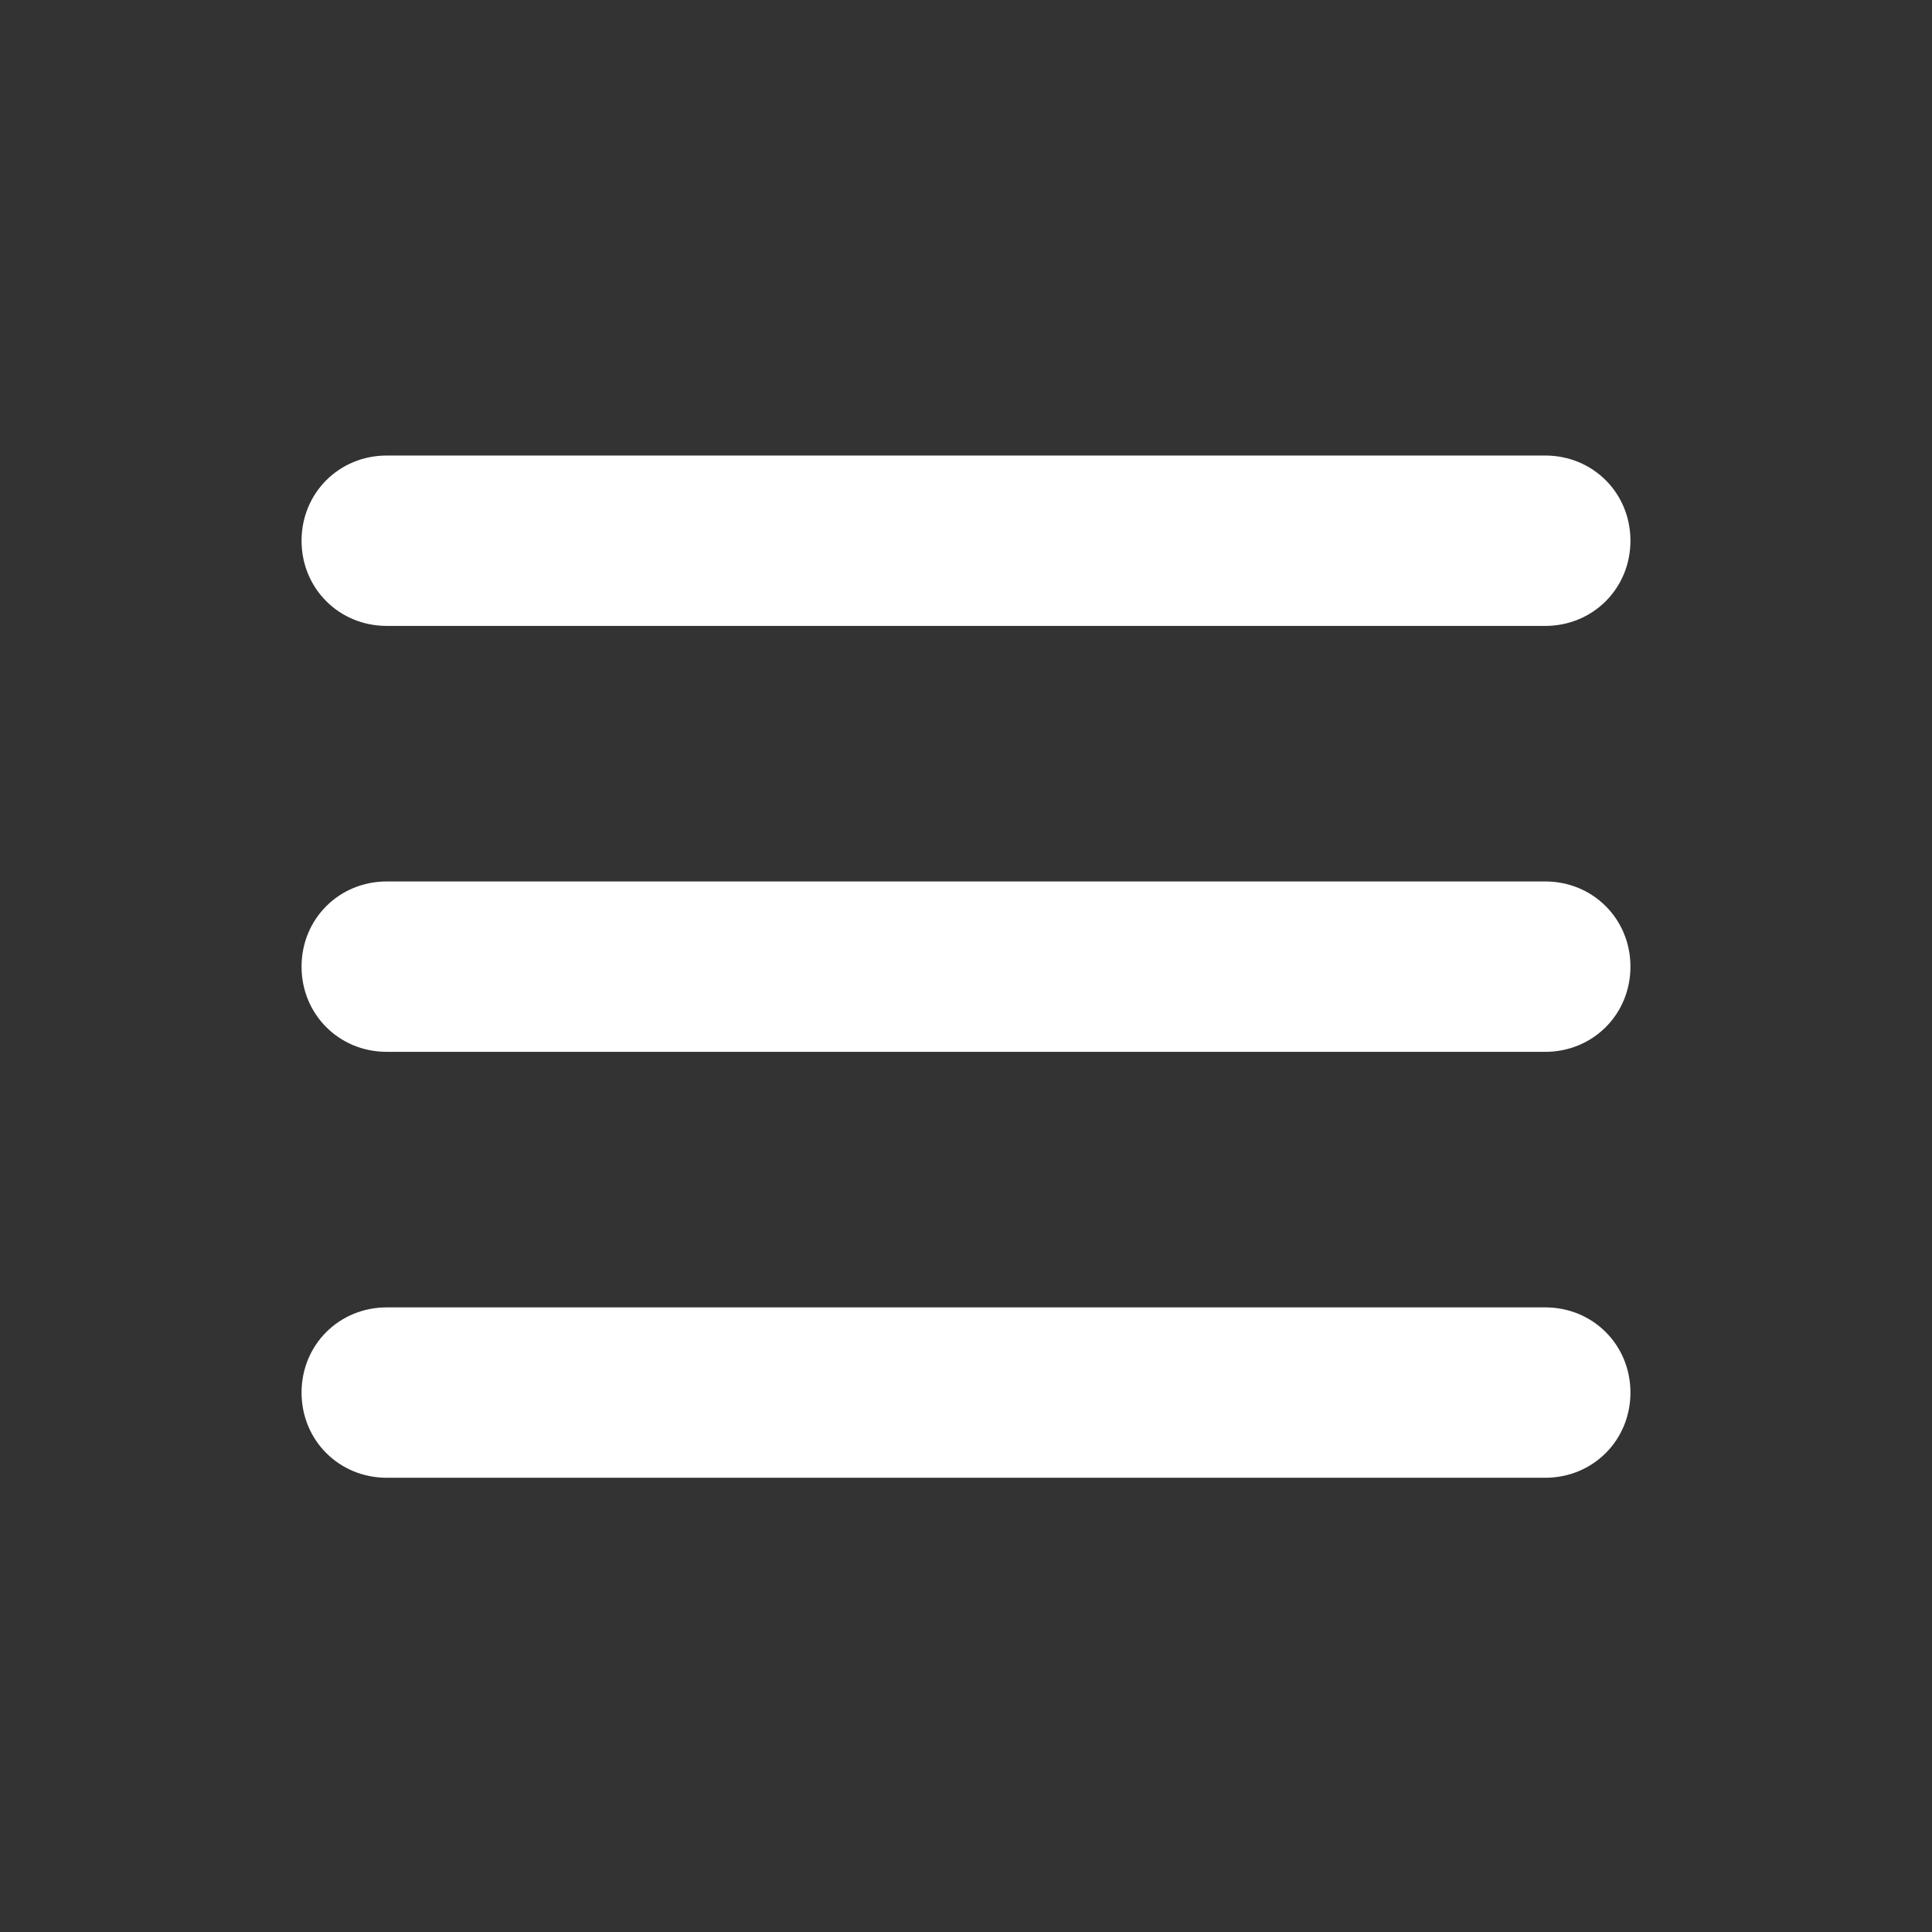 <?xml version="1.0" encoding="utf-8"?>
<!-- Generator: Adobe Illustrator 24.2.1, SVG Export Plug-In . SVG Version: 6.00 Build 0)  -->
<svg version="1.1"
	 id="Layer_1" xmlns:cc="http://creativecommons.org/ns#" xmlns:dc="http://purl.org/dc/elements/1.1/" xmlns:inkscape="http://www.inkscape.org/namespaces/inkscape" xmlns:rdf="http://www.w3.org/1999/02/22-rdf-syntax-ns#" xmlns:sodipodi="http://sodipodi.sourceforge.net/DTD/sodipodi-0.dtd" xmlns:svg="http://www.w3.org/2000/svg"
	 xmlns="http://www.w3.org/2000/svg" xmlns:xlink="http://www.w3.org/1999/xlink" x="0px" y="0px" viewBox="0 0 113.4 113.4"
	 style="enable-background:new 0 0 113.4 113.4;" xml:space="preserve">
<rect x="0" y="0" width="113.4" height="113.4" fill="#333333" stroke="none"/>
<style type="text/css">
	.st0{fill:#FFFFFF;}
</style>
<g transform="translate(0,-952.362)">
	<path class="st0" d="M22.7,979.1c-2.8,0-5,2.2-5,5s2.2,5,5,5h68c2.8,0,5-2.2,5-5s-2.2-5-5-5H22.7z M22.7,1004.1c-2.8,0-5,2.2-5,5
		c0,2.8,2.2,5,5,5h68c2.8,0,5-2.2,5-5c0-2.8-2.2-5-5-5H22.7z M22.7,1029.1c-2.8,0-5,2.2-5,5c0,2.8,2.2,5,5,5h68c2.8,0,5-2.2,5-5
		c0-2.8-2.2-5-5-5H22.7z"/>
</g>
</svg>
